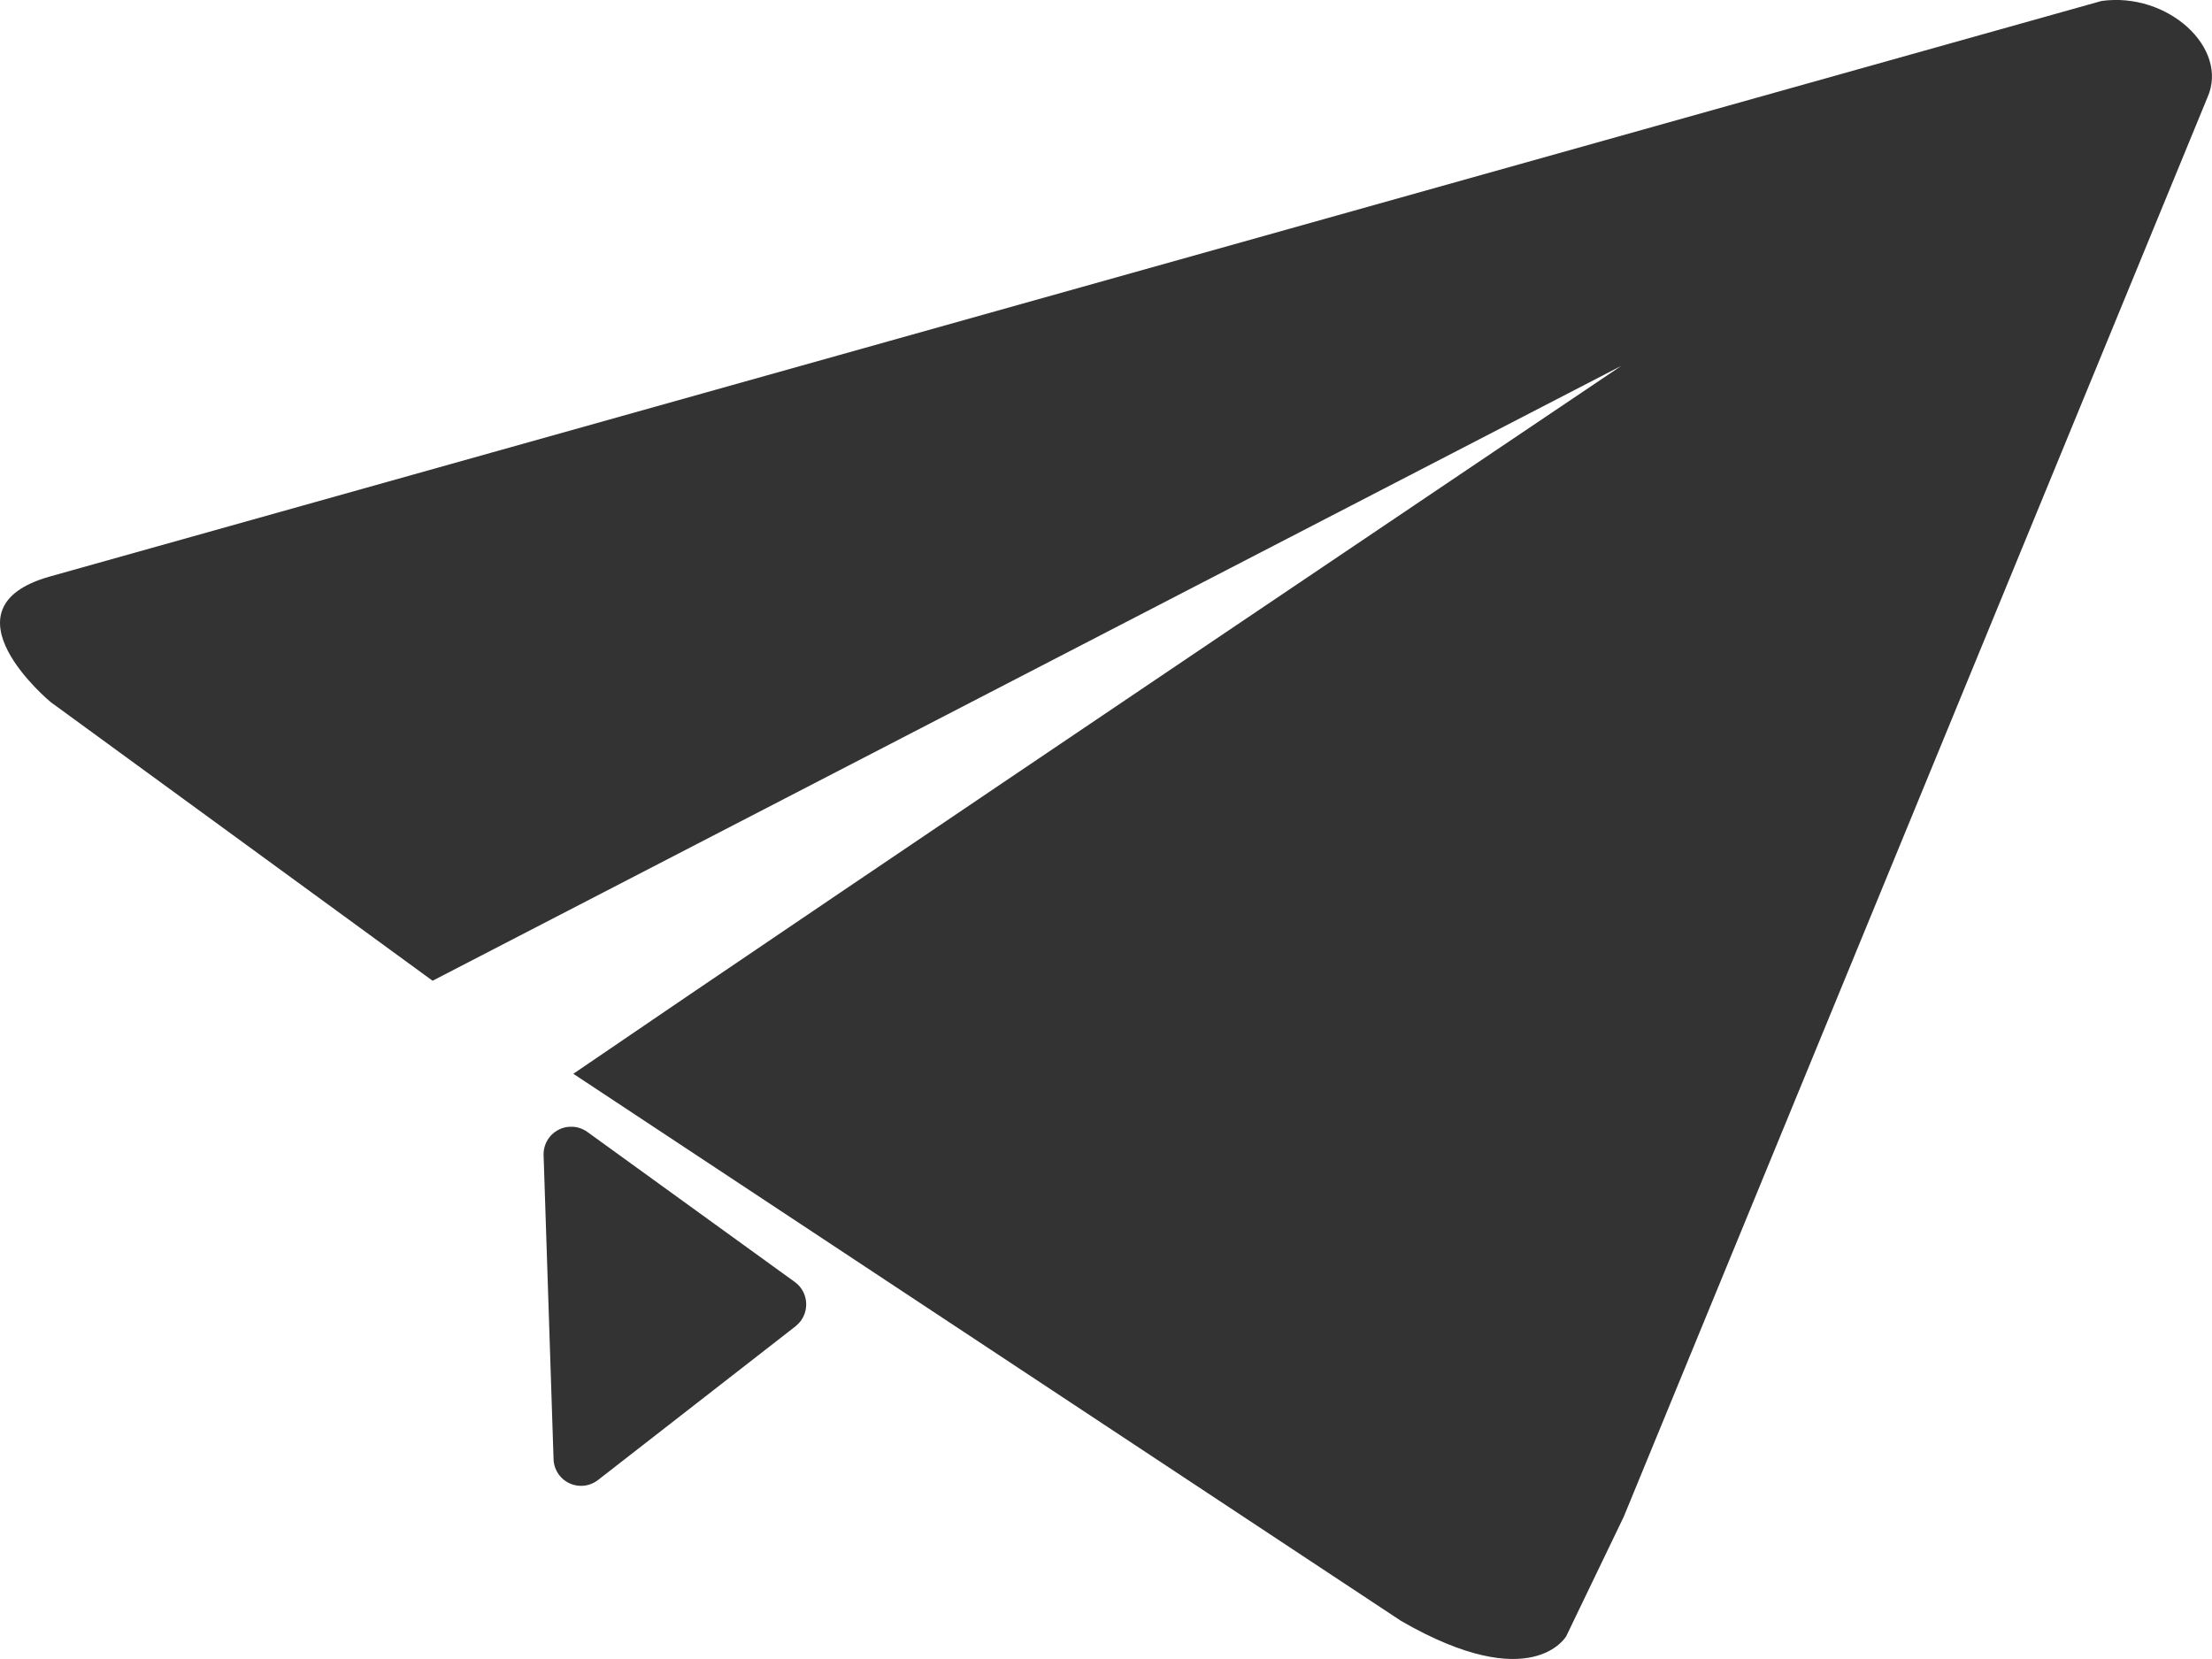 <?xml version="1.0" encoding="UTF-8"?>
<svg width="16px" height="12px" viewBox="0 0 16 12" version="1.1" xmlns="http://www.w3.org/2000/svg" xmlns:xlink="http://www.w3.org/1999/xlink">
    <!-- Generator: Sketch 46.2 (44496) - http://www.bohemiancoding.com/sketch -->
    <title>纸飞机</title>
    <desc>Created with Sketch.</desc>
    <defs></defs>
    <g id="IM" stroke="none" stroke-width="1" fill="none" fill-rule="evenodd">
        <g id="无消息" transform="translate(-417, -77)" fill="#333333">
            <g id="BG" transform="translate(-782, 0)">
                <g id="侧栏" transform="translate(1171, 42)">
                    <g id="消息中心" transform="translate(28, 29)">
                        <g id="飞机" transform="translate(0, 6)">
                            <path d="M15.639,4.17 C16.454,4.399 15.634,5.078 15.634,5.078 L12.871,7.094 L4.272,2.646 C4.272,2.646 10.081,6.555 11.853,7.767 L5.865,11.725 C4.918,12.271 4.671,11.835 4.671,11.835 L4.255,10.971 L0.033,0.705 C-0.126,0.348 0.32,-0.06 0.799,0.007 L15.639,4.17 Z M10.245,9.593 C10.231,9.581 10.217,9.567 10.206,9.552 C10.142,9.462 10.162,9.337 10.251,9.273 L11.751,8.188 C11.787,8.162 11.831,8.148 11.875,8.15 C11.985,8.153 12.072,8.246 12.068,8.356 L11.996,10.554 C11.995,10.597 11.98,10.637 11.954,10.671 C11.886,10.758 11.761,10.773 11.674,10.705 L10.245,9.593 Z" id="纸飞机" transform="translate(8, 6) scale(-1, 1) translate(-8, -6) "></path>
                        </g>
                    </g>
                </g>
            </g>
        </g>
    </g>
</svg>
